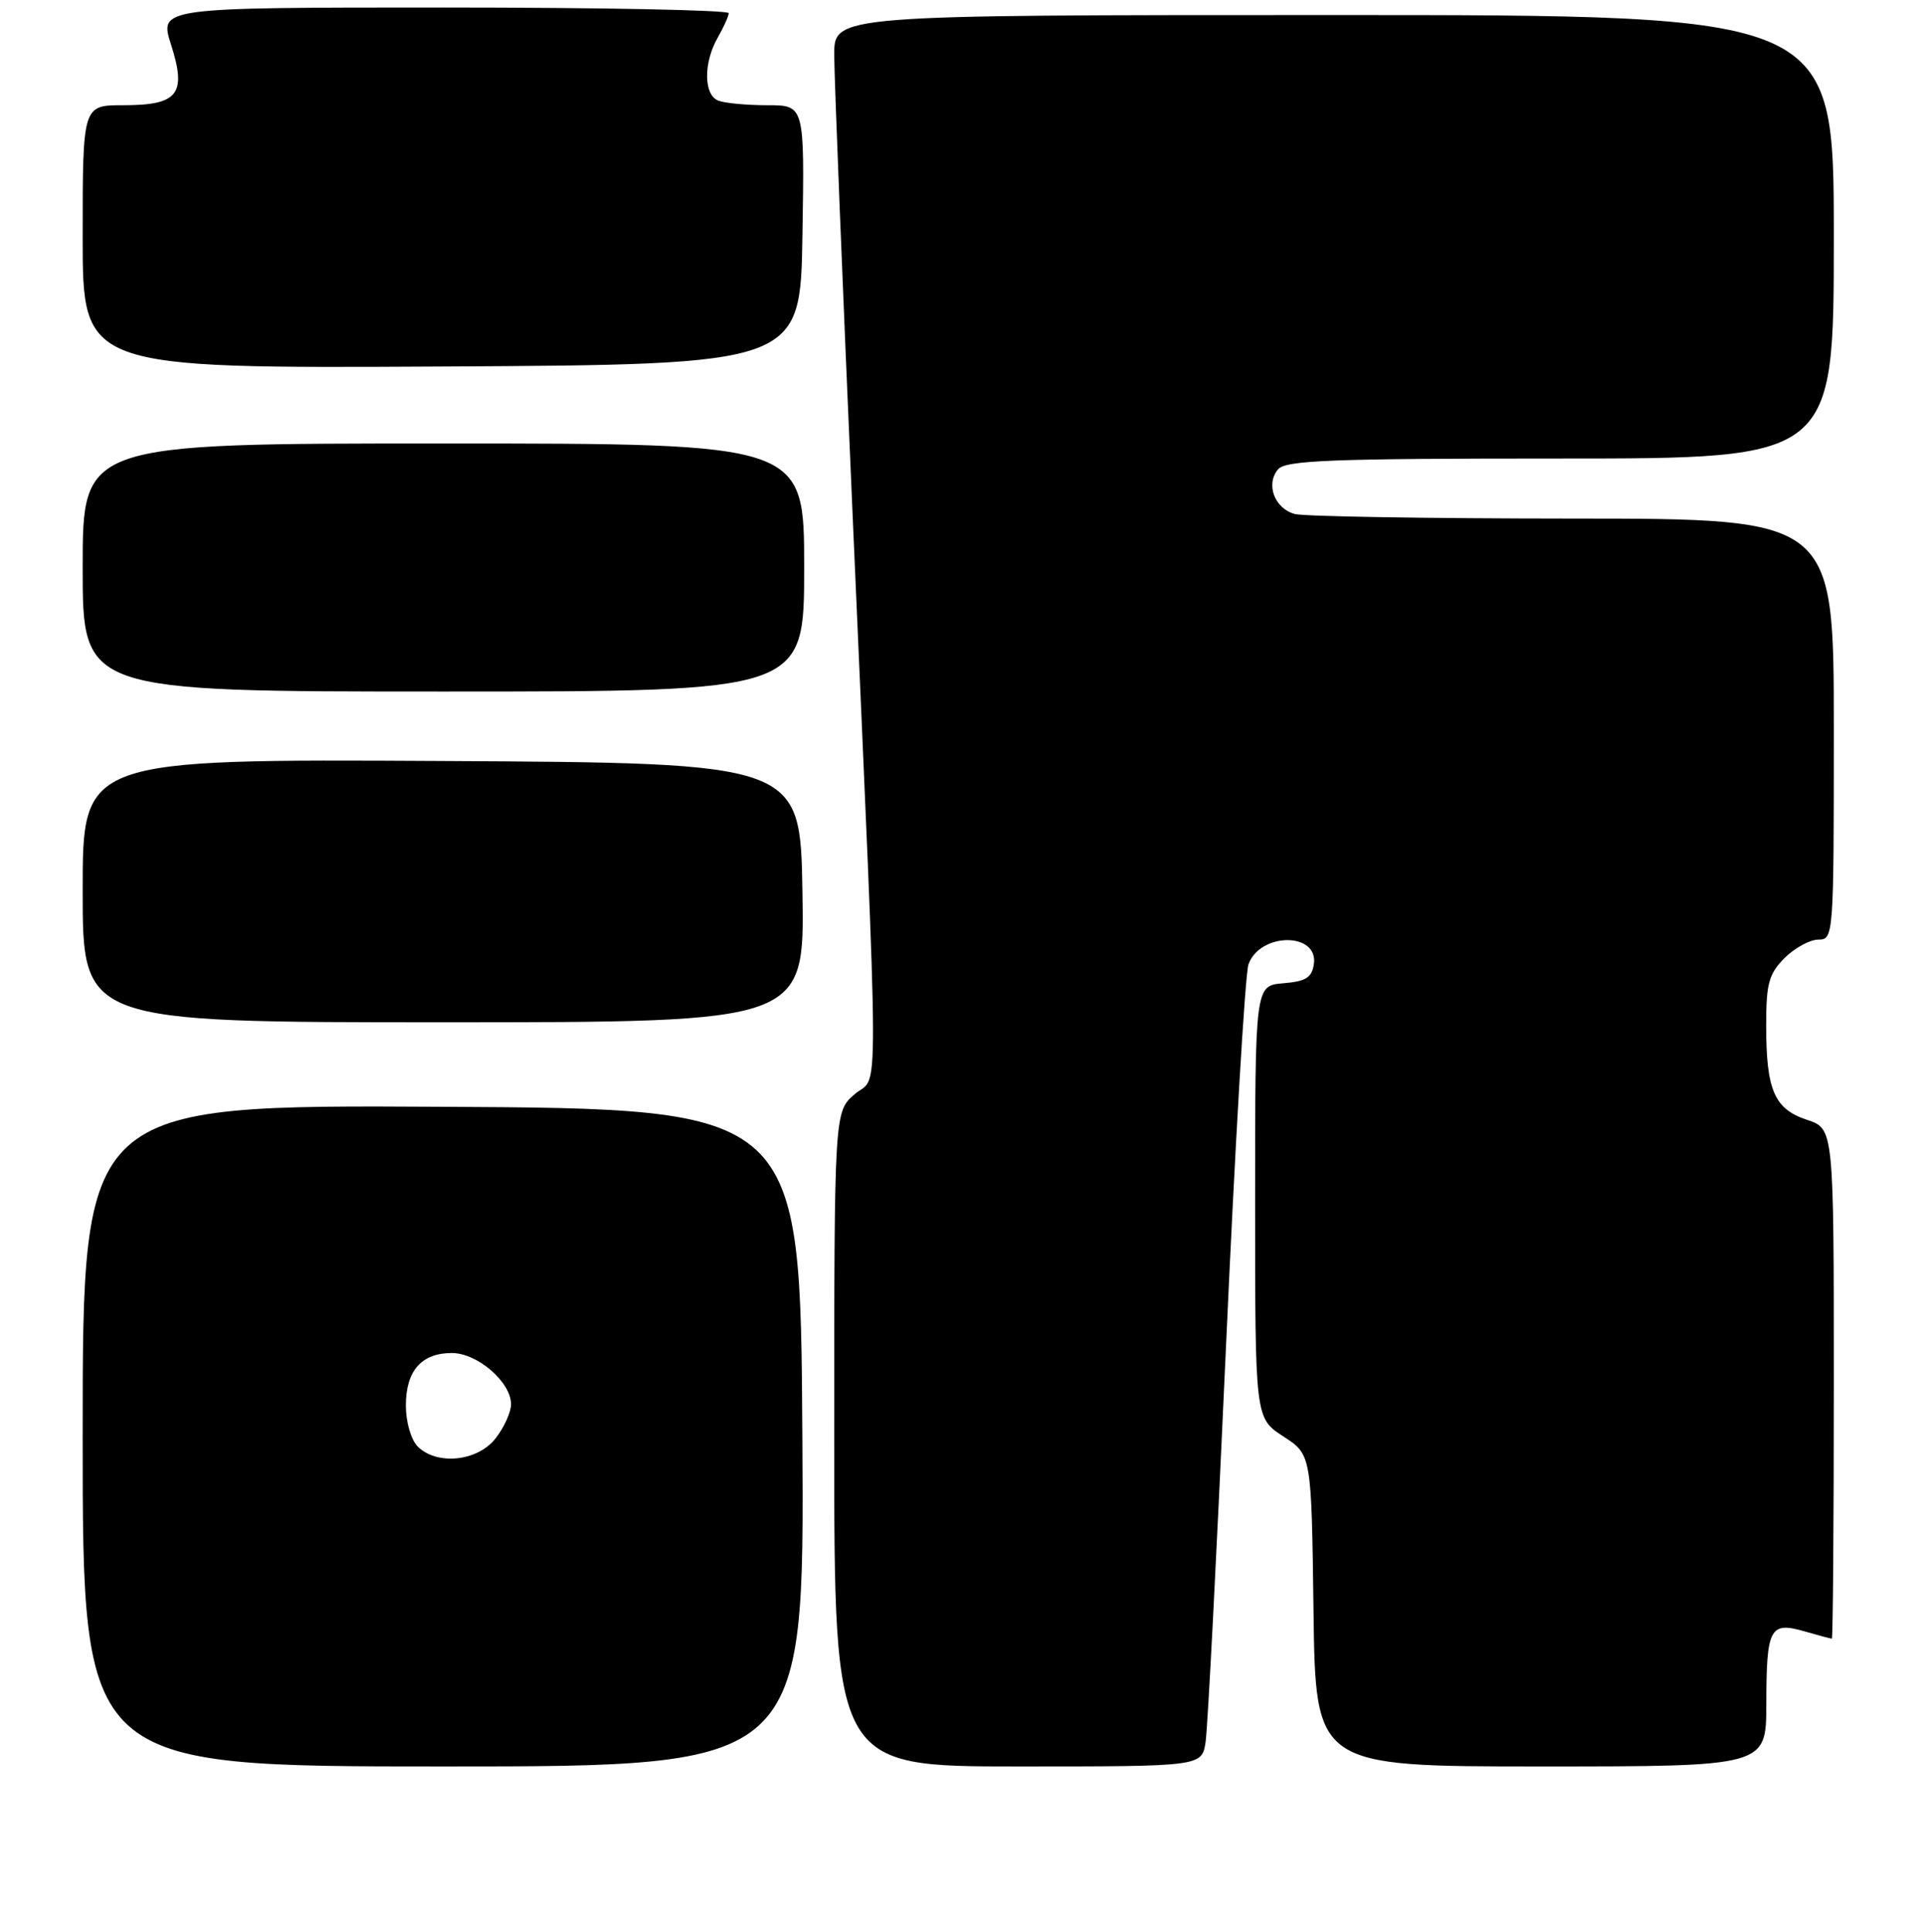 <?xml version="1.0" encoding="UTF-8" standalone="no"?>
<!DOCTYPE svg PUBLIC "-//W3C//DTD SVG 1.1//EN" "http://www.w3.org/Graphics/SVG/1.1/DTD/svg11.dtd" >
<svg xmlns="http://www.w3.org/2000/svg" xmlns:xlink="http://www.w3.org/1999/xlink" version="1.1" viewBox="0 0 256 257">
 <g >
 <path fill="currentColor"
d=" M 106.76 191.25 C 106.50 147.50 106.50 147.50 58.75 147.24 C 11.00 146.98 11.00 146.98 11.00 190.99 C 11.00 235.00 11.00 235.00 59.01 235.00 C 107.02 235.00 107.02 235.00 106.76 191.25 Z  M 160.41 231.75 C 160.69 229.96 161.90 206.45 163.11 179.50 C 164.32 152.55 165.67 129.50 166.12 128.28 C 167.67 124.02 175.42 123.99 174.82 128.25 C 174.56 130.06 173.76 130.56 170.75 130.81 C 167.00 131.12 167.00 131.12 167.00 159.89 C 167.00 188.66 167.00 188.66 170.75 191.09 C 174.50 193.52 174.50 193.52 174.77 214.26 C 175.04 235.00 175.04 235.00 205.02 235.00 C 235.00 235.00 235.00 235.00 235.02 226.75 C 235.03 216.58 235.49 215.71 240.04 217.01 C 241.94 217.56 243.60 218.00 243.74 218.00 C 243.88 218.00 244.00 202.73 244.00 184.08 C 244.00 150.16 244.00 150.16 240.44 148.98 C 236.08 147.54 235.00 145.05 235.00 136.39 C 235.00 130.84 235.35 129.56 237.45 127.45 C 238.80 126.10 240.83 125.00 241.95 125.00 C 243.97 125.00 244.00 124.54 244.00 97.00 C 244.00 69.00 244.00 69.00 209.25 68.99 C 190.14 68.98 173.50 68.71 172.28 68.38 C 169.60 67.66 168.38 64.45 170.04 62.45 C 171.05 61.23 177.04 61.00 207.62 61.00 C 244.00 61.00 244.00 61.00 244.00 31.50 C 244.00 2.00 244.00 2.00 177.50 2.00 C 111.00 2.00 111.00 2.00 111.00 7.30 C 111.00 10.22 112.11 38.01 113.47 69.05 C 117.02 150.23 117.00 142.75 113.74 145.55 C 111.00 147.90 111.00 147.90 111.00 191.45 C 111.00 235.00 111.00 235.00 135.45 235.00 C 159.91 235.00 159.91 235.00 160.41 231.75 Z  M 106.77 118.75 C 106.50 101.50 106.50 101.50 58.75 101.24 C 11.00 100.98 11.00 100.98 11.00 118.49 C 11.00 136.00 11.00 136.00 59.02 136.00 C 107.05 136.00 107.05 136.00 106.77 118.75 Z  M 107.00 75.50 C 107.00 59.00 107.00 59.00 59.00 59.00 C 11.00 59.00 11.00 59.00 11.00 75.50 C 11.00 92.00 11.00 92.00 59.00 92.00 C 107.00 92.00 107.00 92.00 107.00 75.50 Z  M 106.77 31.25 C 107.05 14.00 107.05 14.00 102.11 14.00 C 99.39 14.00 96.45 13.73 95.58 13.39 C 93.62 12.64 93.58 8.36 95.50 5.00 C 96.29 3.62 96.95 2.16 96.96 1.75 C 96.98 1.34 79.94 1.00 59.09 1.00 C 21.18 1.00 21.18 1.00 22.76 5.94 C 24.87 12.54 23.71 14.00 16.38 14.00 C 11.00 14.00 11.00 14.00 11.00 31.51 C 11.00 49.02 11.00 49.02 58.75 48.76 C 106.50 48.50 106.50 48.50 106.77 31.25 Z  M 55.57 192.43 C 54.69 191.54 54.00 189.17 54.00 187.00 C 54.00 182.37 56.07 180.00 60.12 180.00 C 63.53 180.00 68.00 183.87 68.00 186.82 C 68.00 187.87 67.07 189.92 65.93 191.37 C 63.52 194.43 58.13 194.98 55.57 192.43 Z "/>
</g>
</svg>